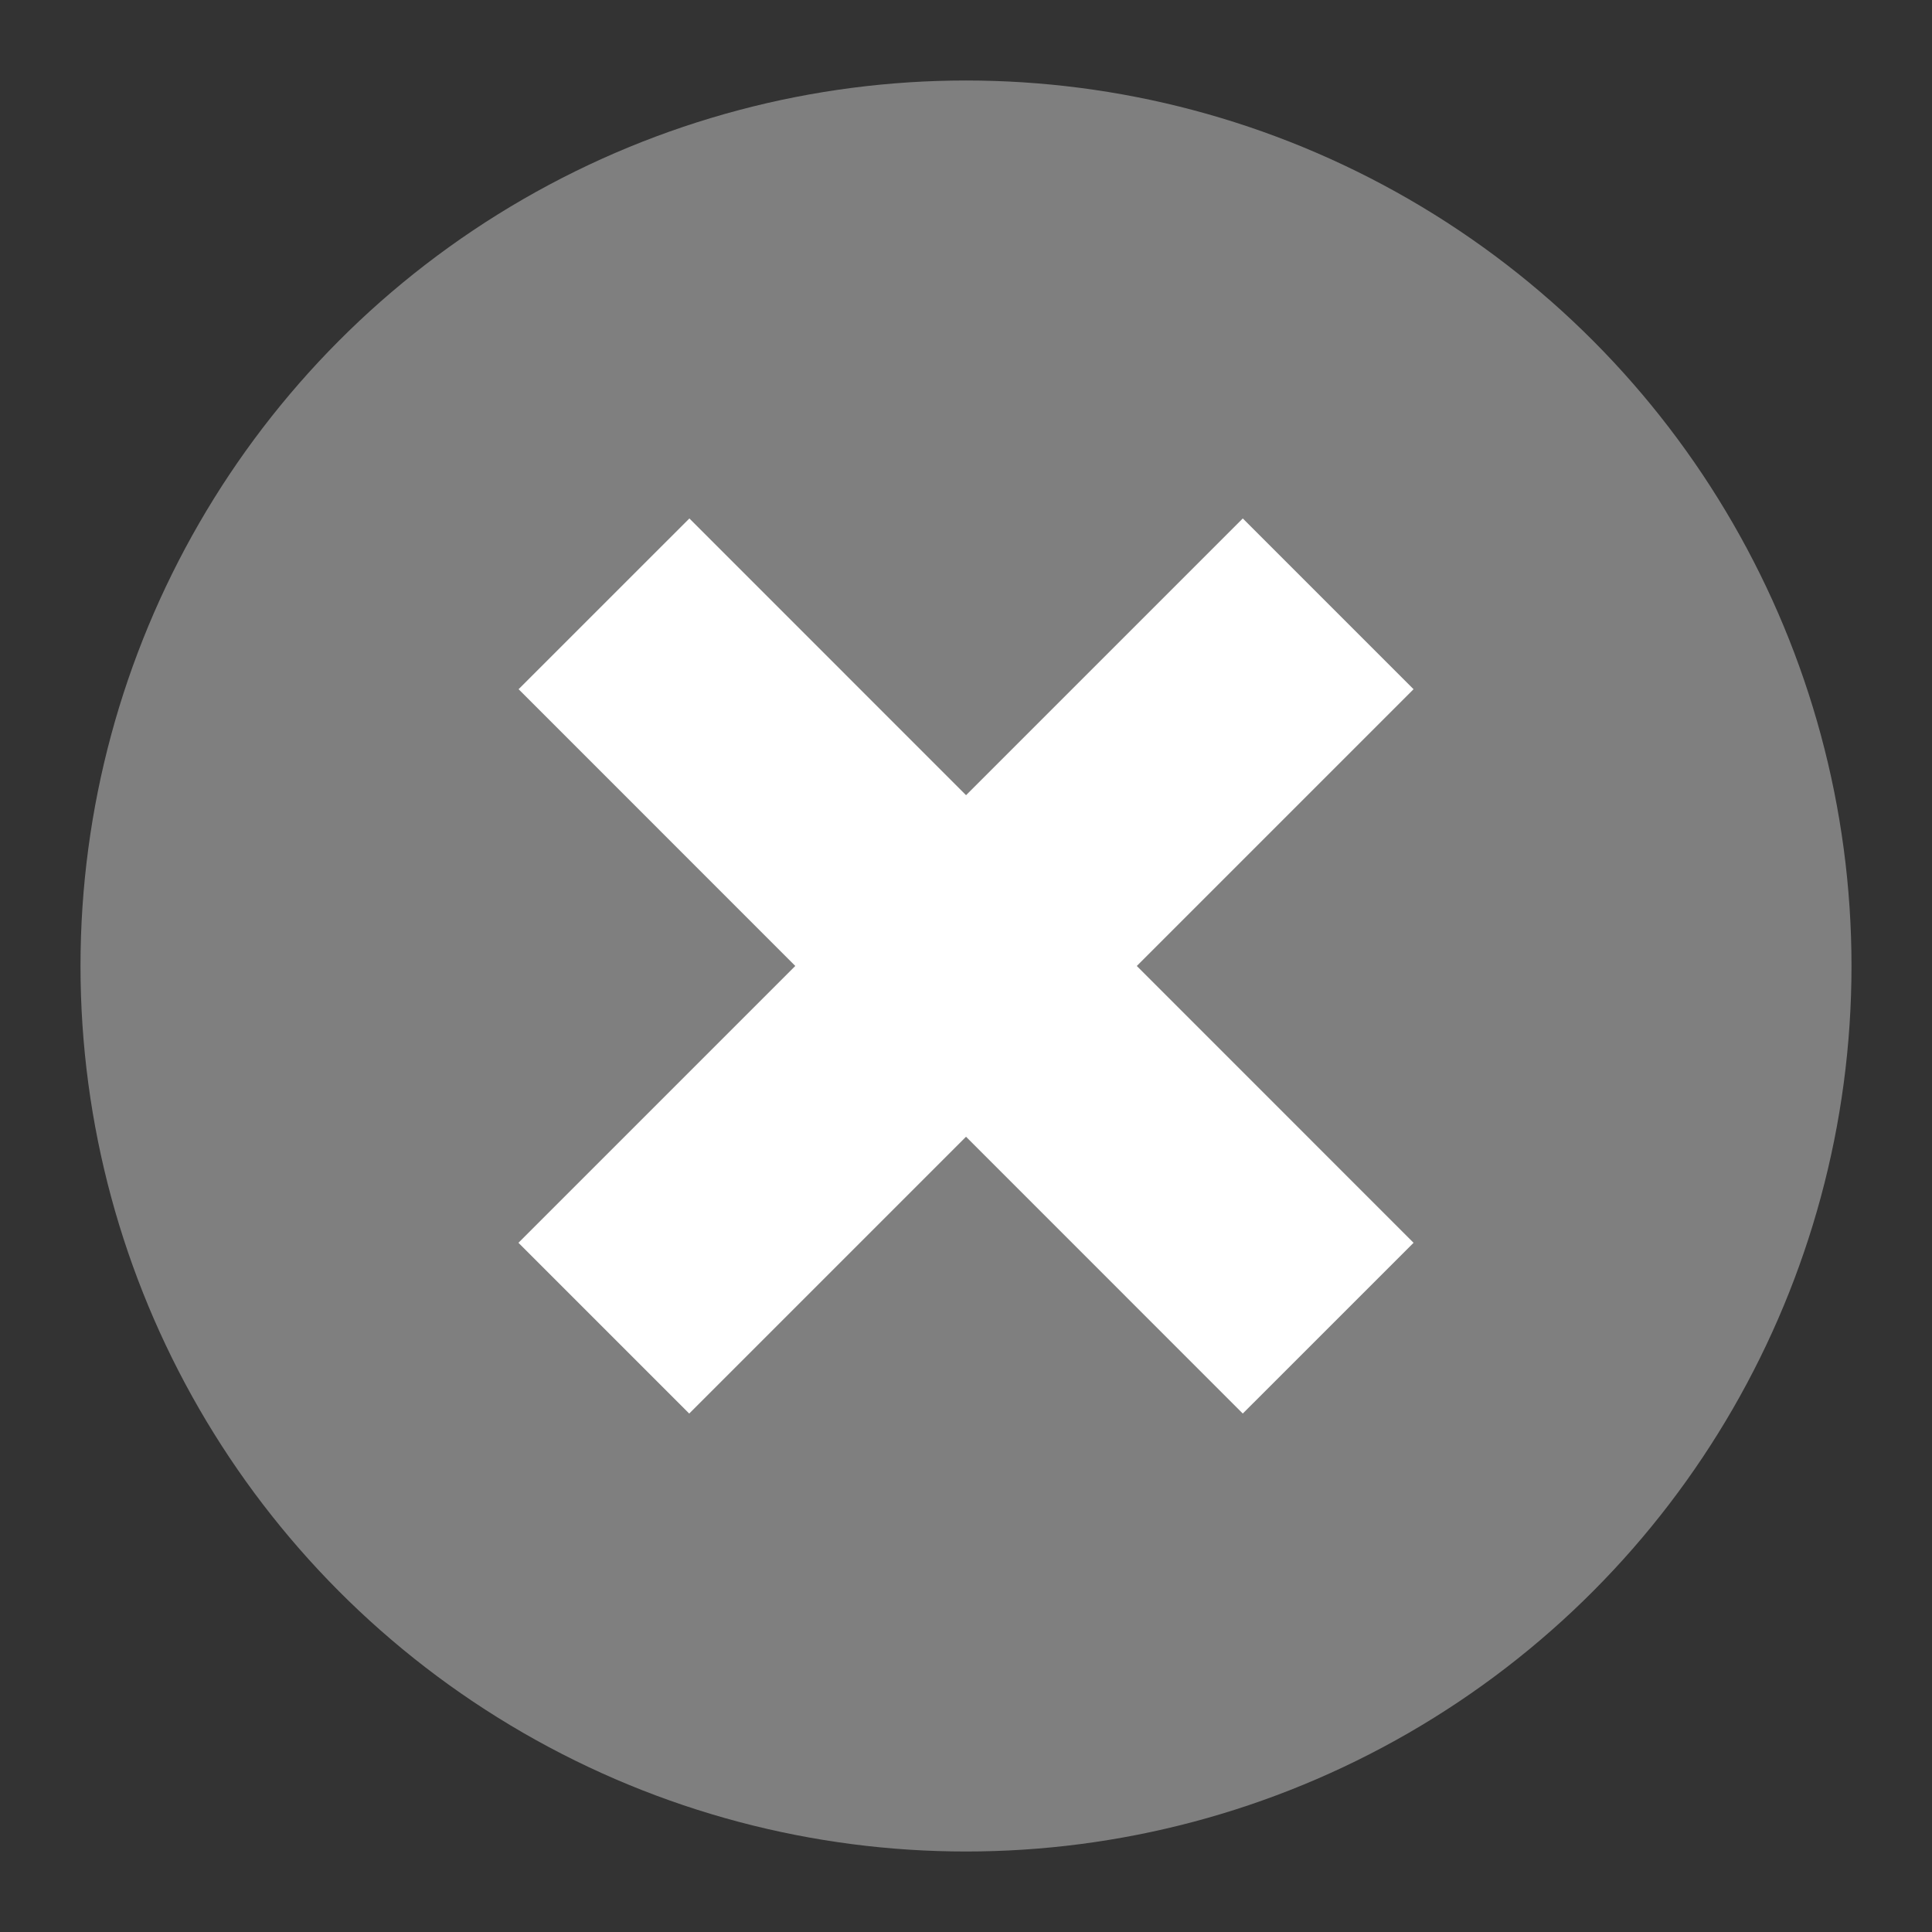 <?xml version="1.0" encoding="utf-8"?>
<!-- Generator: Adobe Illustrator 16.0.4, SVG Export Plug-In . SVG Version: 6.00 Build 0)  -->
<!DOCTYPE svg PUBLIC "-//W3C//DTD SVG 1.1//EN" "http://www.w3.org/Graphics/SVG/1.1/DTD/svg11.dtd">
<svg version="1.1" id="Layer_1" xmlns="http://www.w3.org/2000/svg" xmlns:xlink="http://www.w3.org/1999/xlink" x="0px" y="0px"
	 width="24px" height="24px" viewBox="0 0 24 24" enable-background="new 0 0 24 24" xml:space="preserve">
<rect x="0" y="0" width="24" height="24" fill="#333333" stroke="none"/>
<circle fill="#7F7F7F" cx="12" cy="12" r="11"/>
<line fill="none" stroke="#FFFFFF" stroke-width="3" stroke-miterlimit="10" x1="7.503" y1="7.501" x2="16.499" y2="16.499"/>
<line fill="none" stroke="#FFFFFF" stroke-width="3" stroke-miterlimit="10" x1="16.499" y1="7.501" x2="7.501" y2="16.499"/>
</svg>

